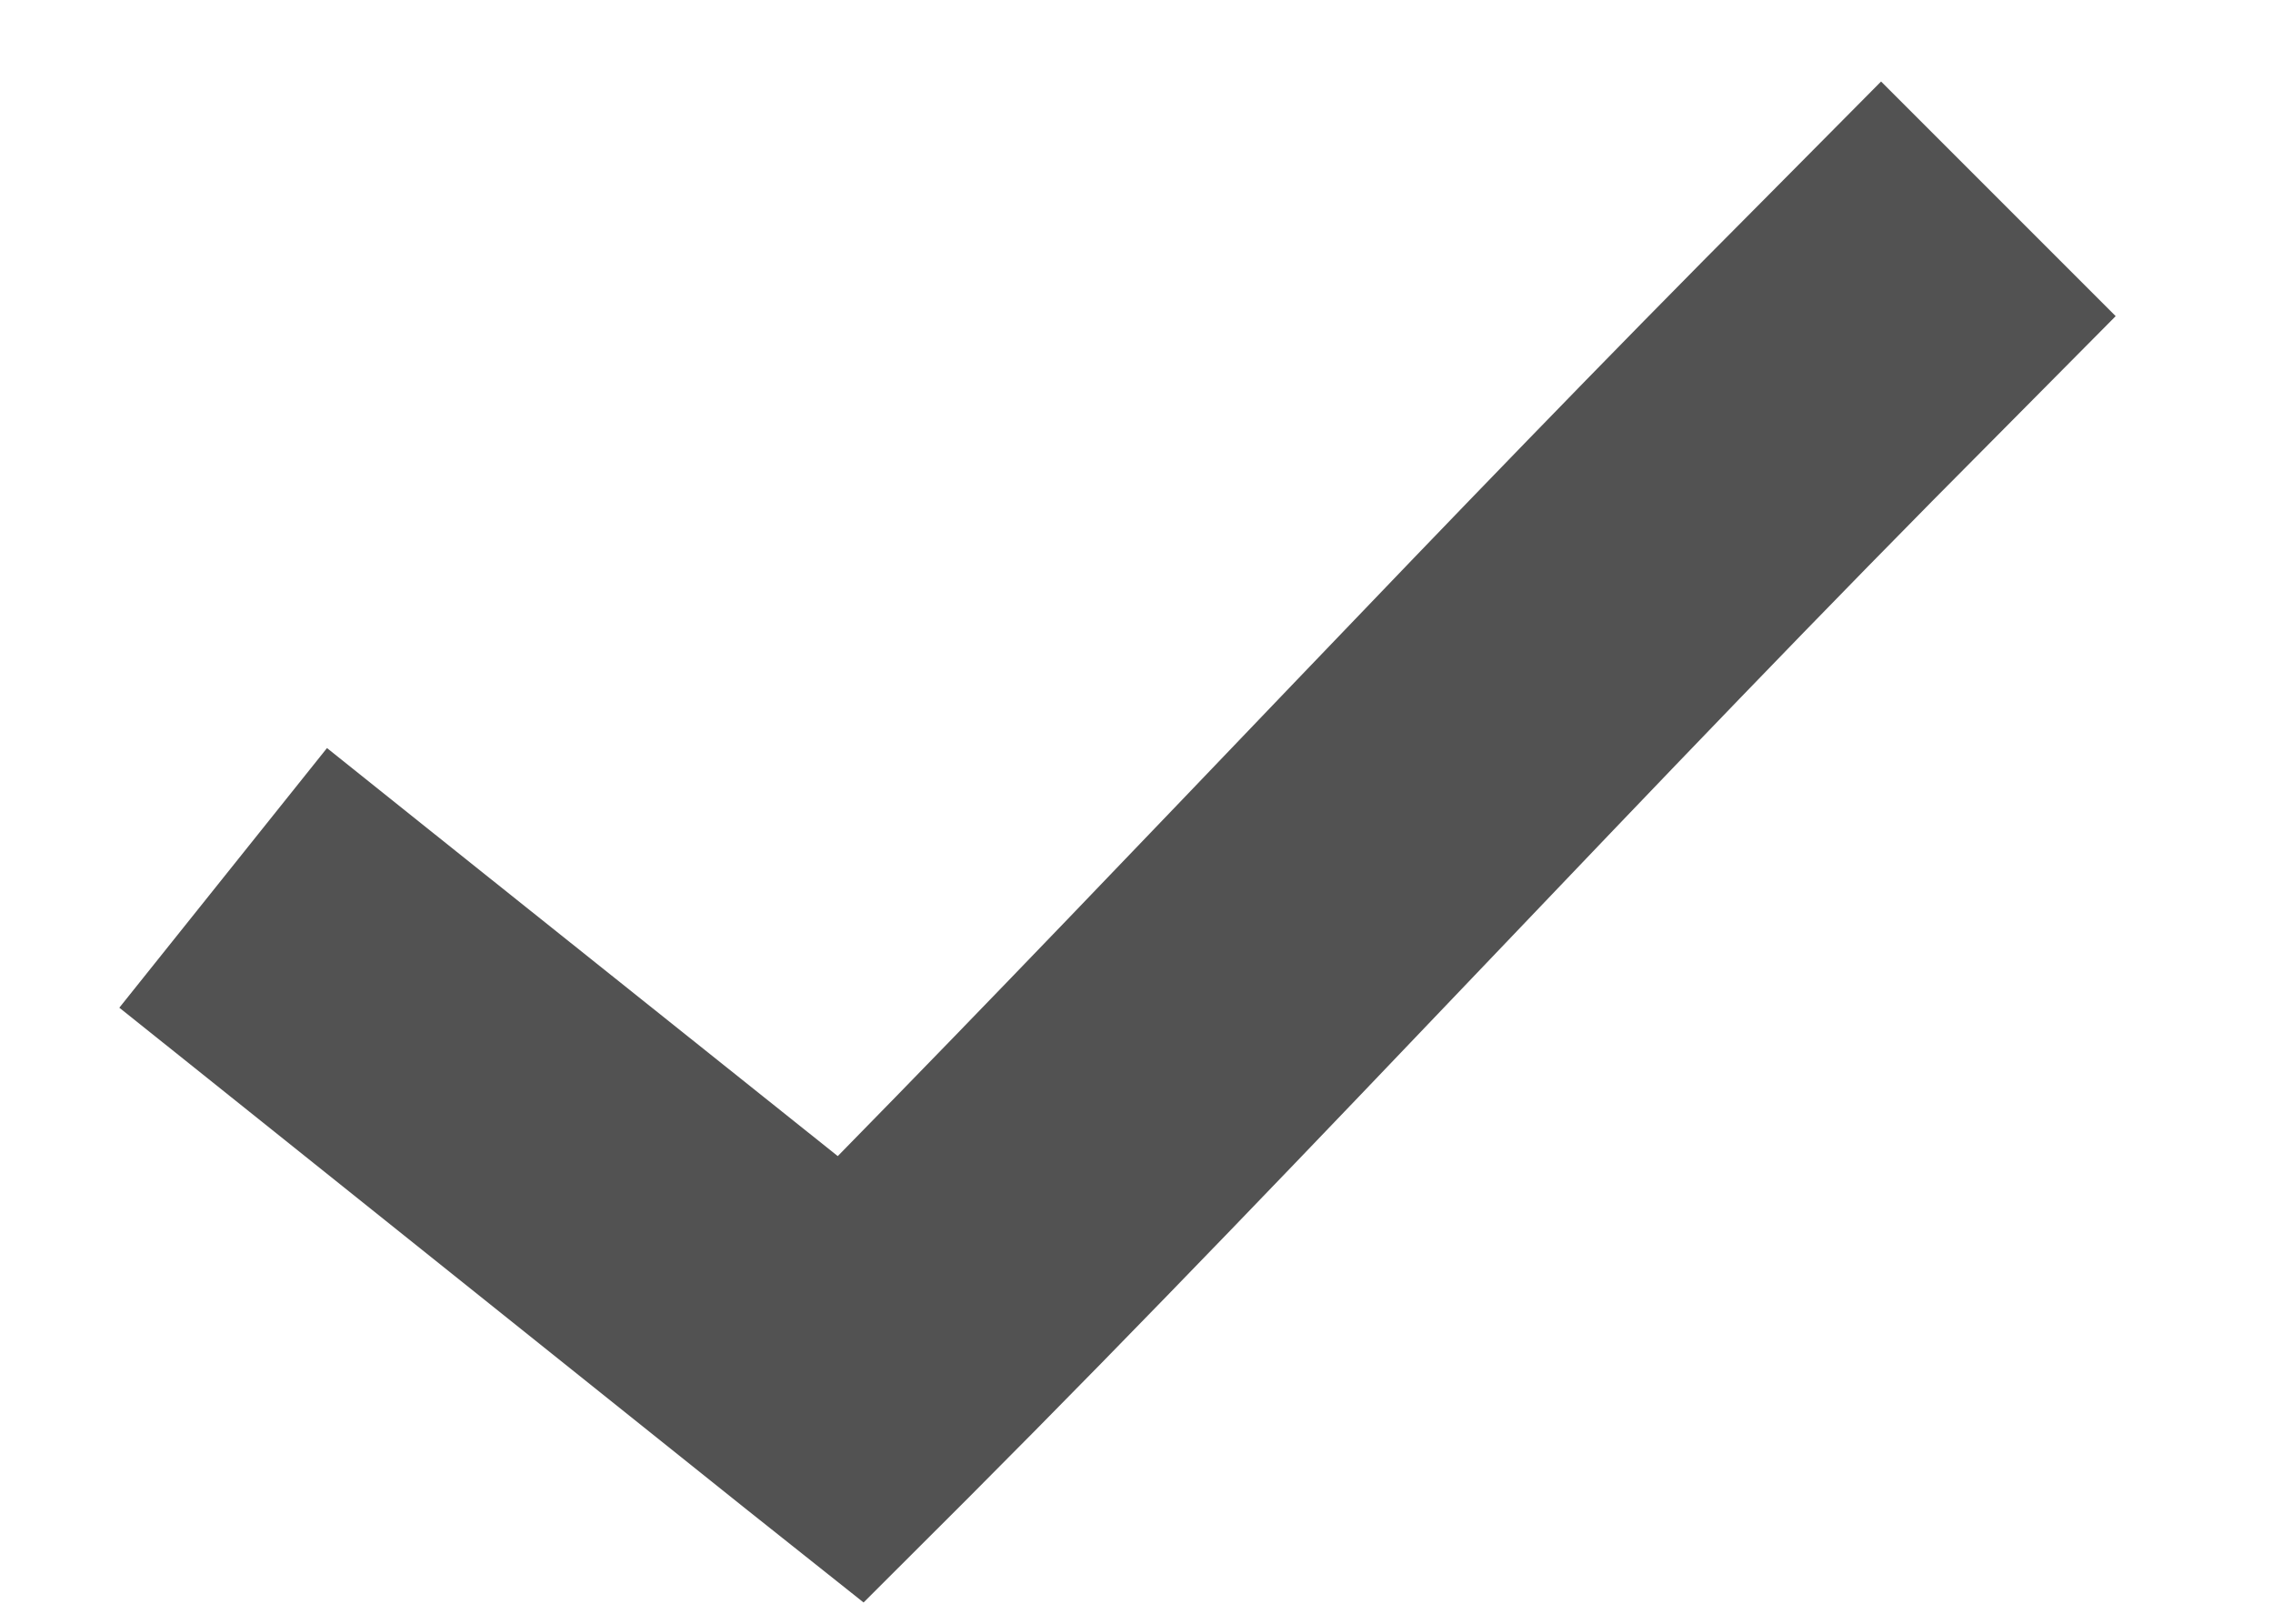 <svg width="14" height="10" viewBox="0 0 14 10" fill="none" xmlns="http://www.w3.org/2000/svg">
<path d="M11.586 0.502L10.863 1.231C8.882 3.217 7.074 5.17 5.16 7.12L2.813 5.246L2.014 4.607L0.735 6.206L1.534 6.845L4.603 9.3L5.319 9.869L5.965 9.224C8.169 7.015 10.147 4.842 12.308 2.676L13.031 1.947L11.586 0.502Z" fill="#525252"/>
</svg>
